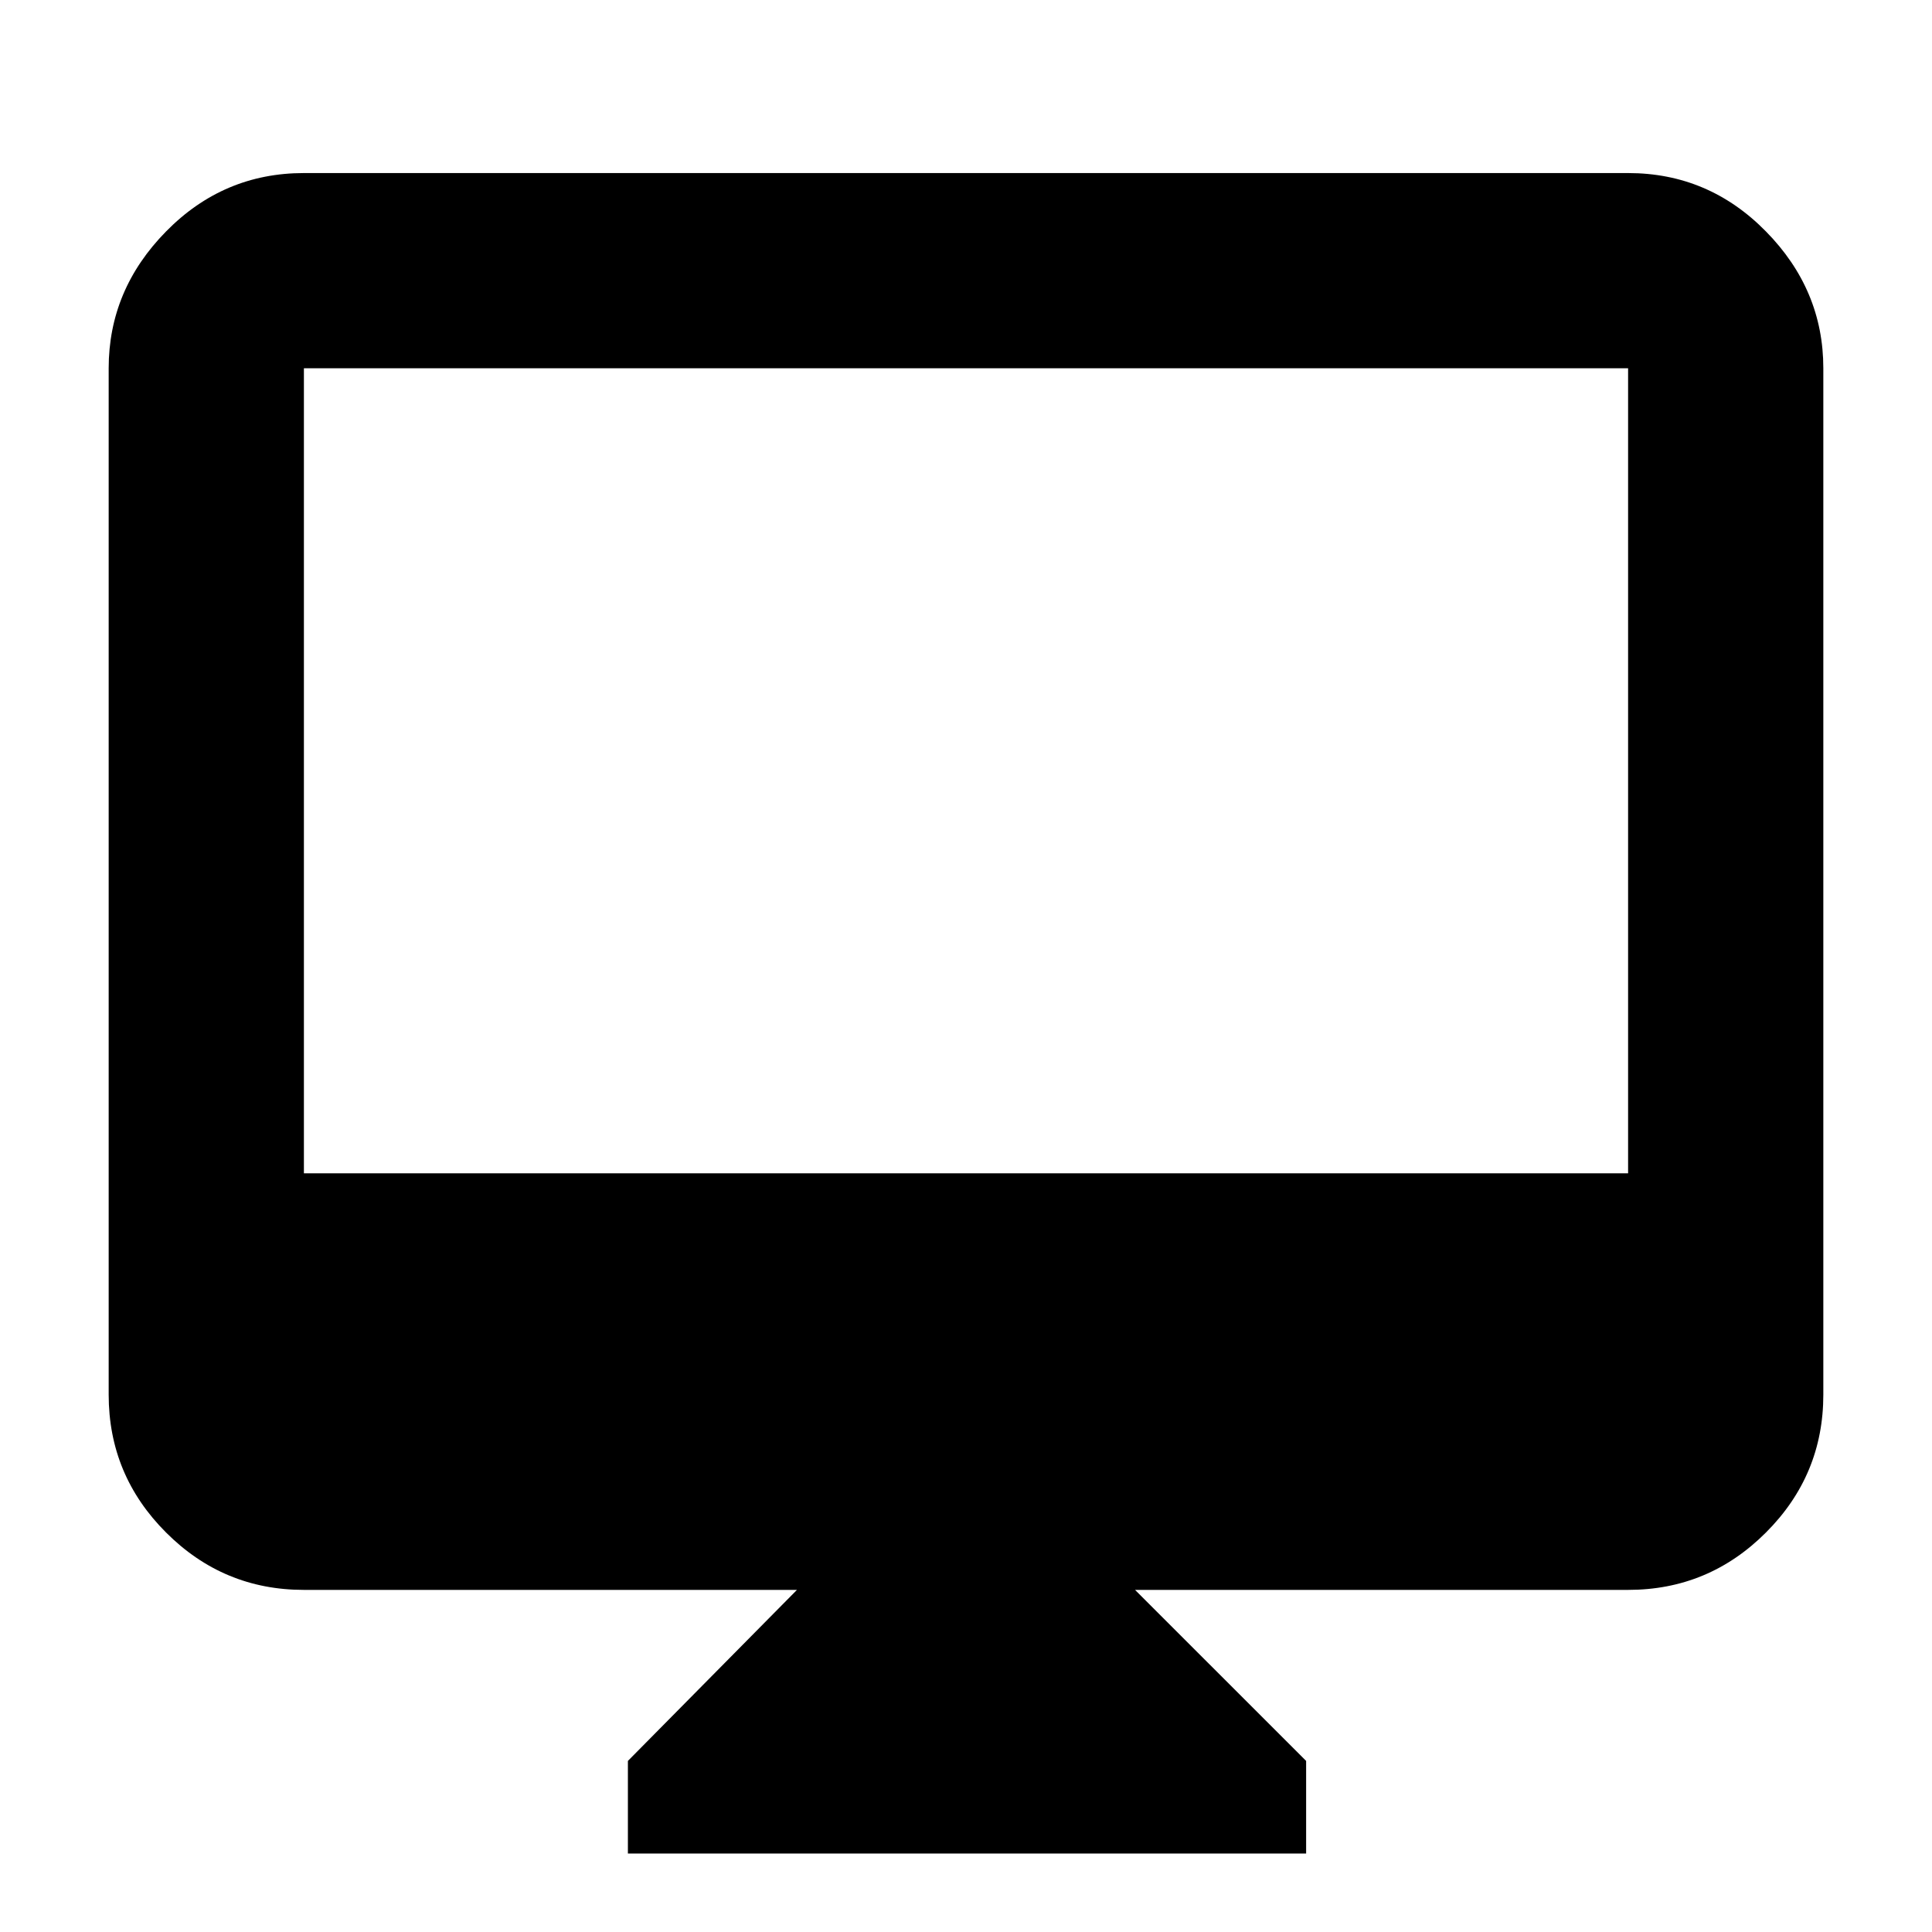 <svg xmlns="http://www.w3.org/2000/svg" height="40" width="40"><path d="M13 38.375v-1.917l3.5-3.541H6.292q-1.667 0-2.854-1.188-1.188-1.187-1.188-2.854V7.625Q2.25 6 3.438 4.792q1.187-1.209 2.854-1.209h27.416q1.667 0 2.854 1.209Q37.75 6 37.75 7.625v21.25q0 1.667-1.188 2.854-1.187 1.188-2.854 1.188H23.5l3.542 3.541v1.917ZM6.292 24.292h27.416V7.625H6.292Zm0 0V7.625v16.667Z"/></svg>